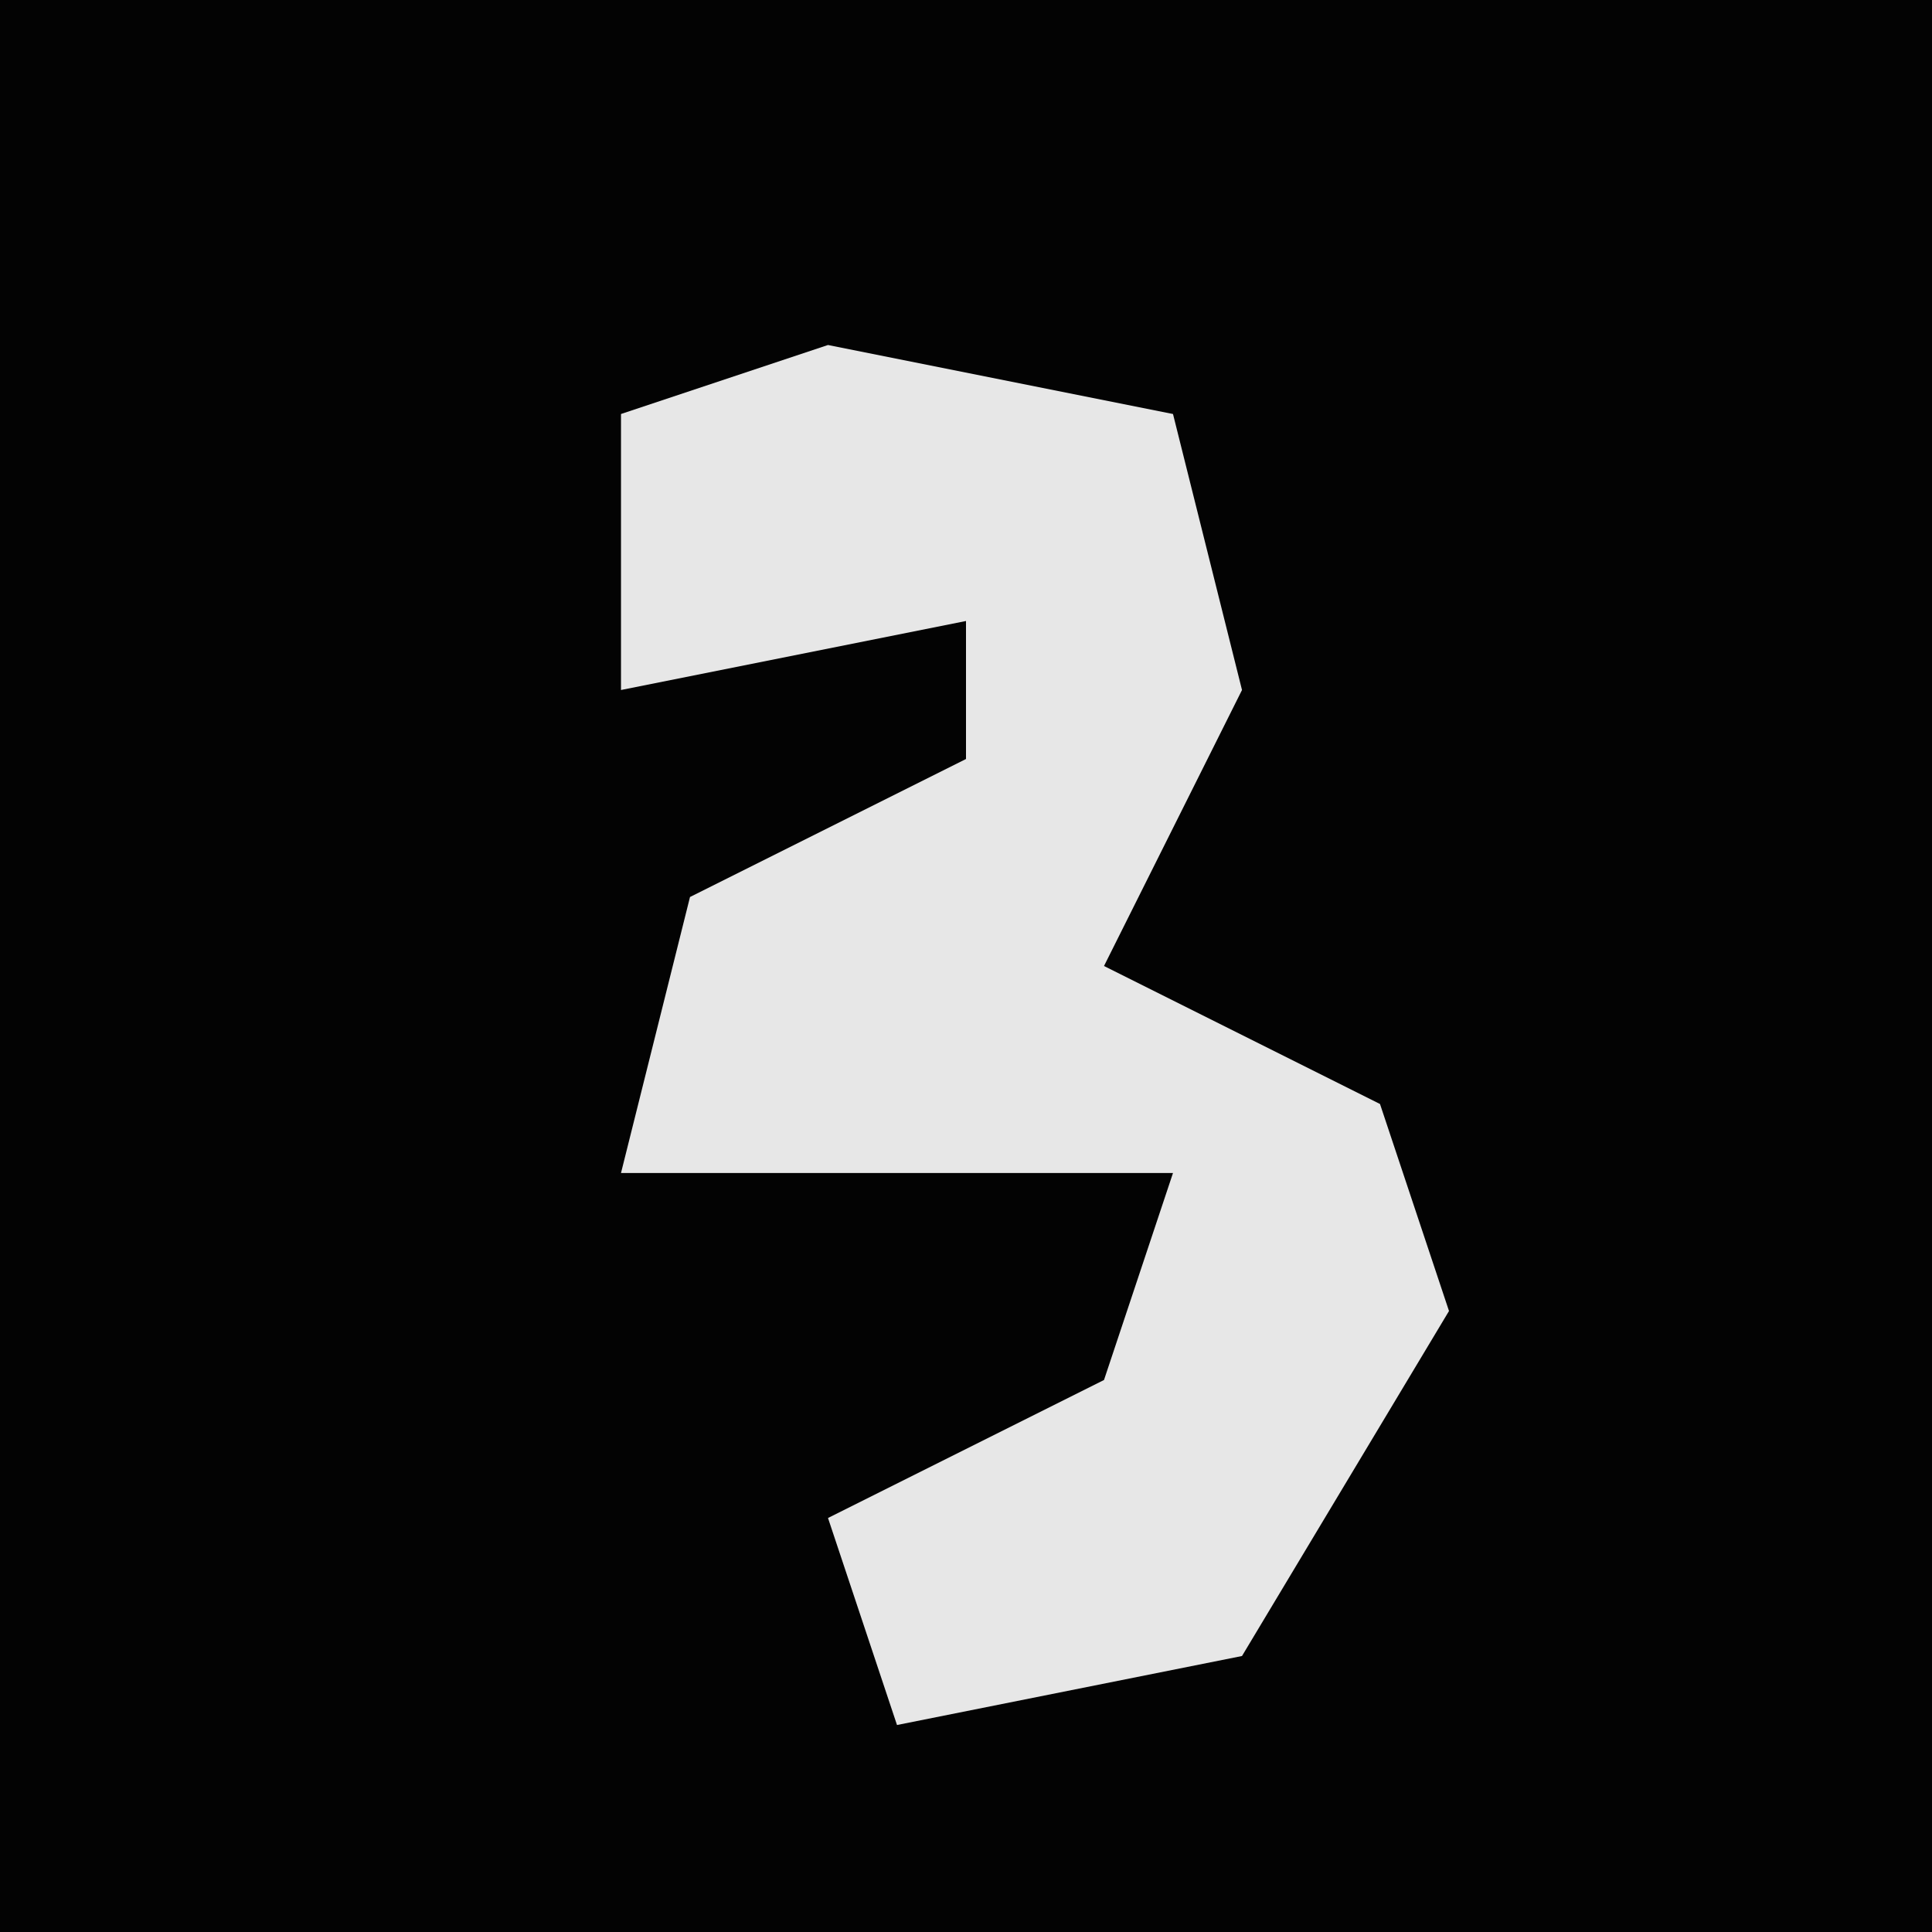 <?xml version="1.0" encoding="UTF-8"?>
<svg version="1.1" xmlns="http://www.w3.org/2000/svg" width="28" height="28">
<path d="M0,0 L28,0 L28,28 L0,28 Z " fill="#030303" transform="translate(0,0)"/>
<path d="M0,0 L5,1 L6,5 L4,9 L8,11 L9,14 L6,19 L1,20 L0,17 L4,15 L5,12 L-3,12 L-2,8 L2,6 L2,4 L-3,5 L-3,1 Z " fill="#E7E7E7" transform="translate(12,5)"/>
</svg>
